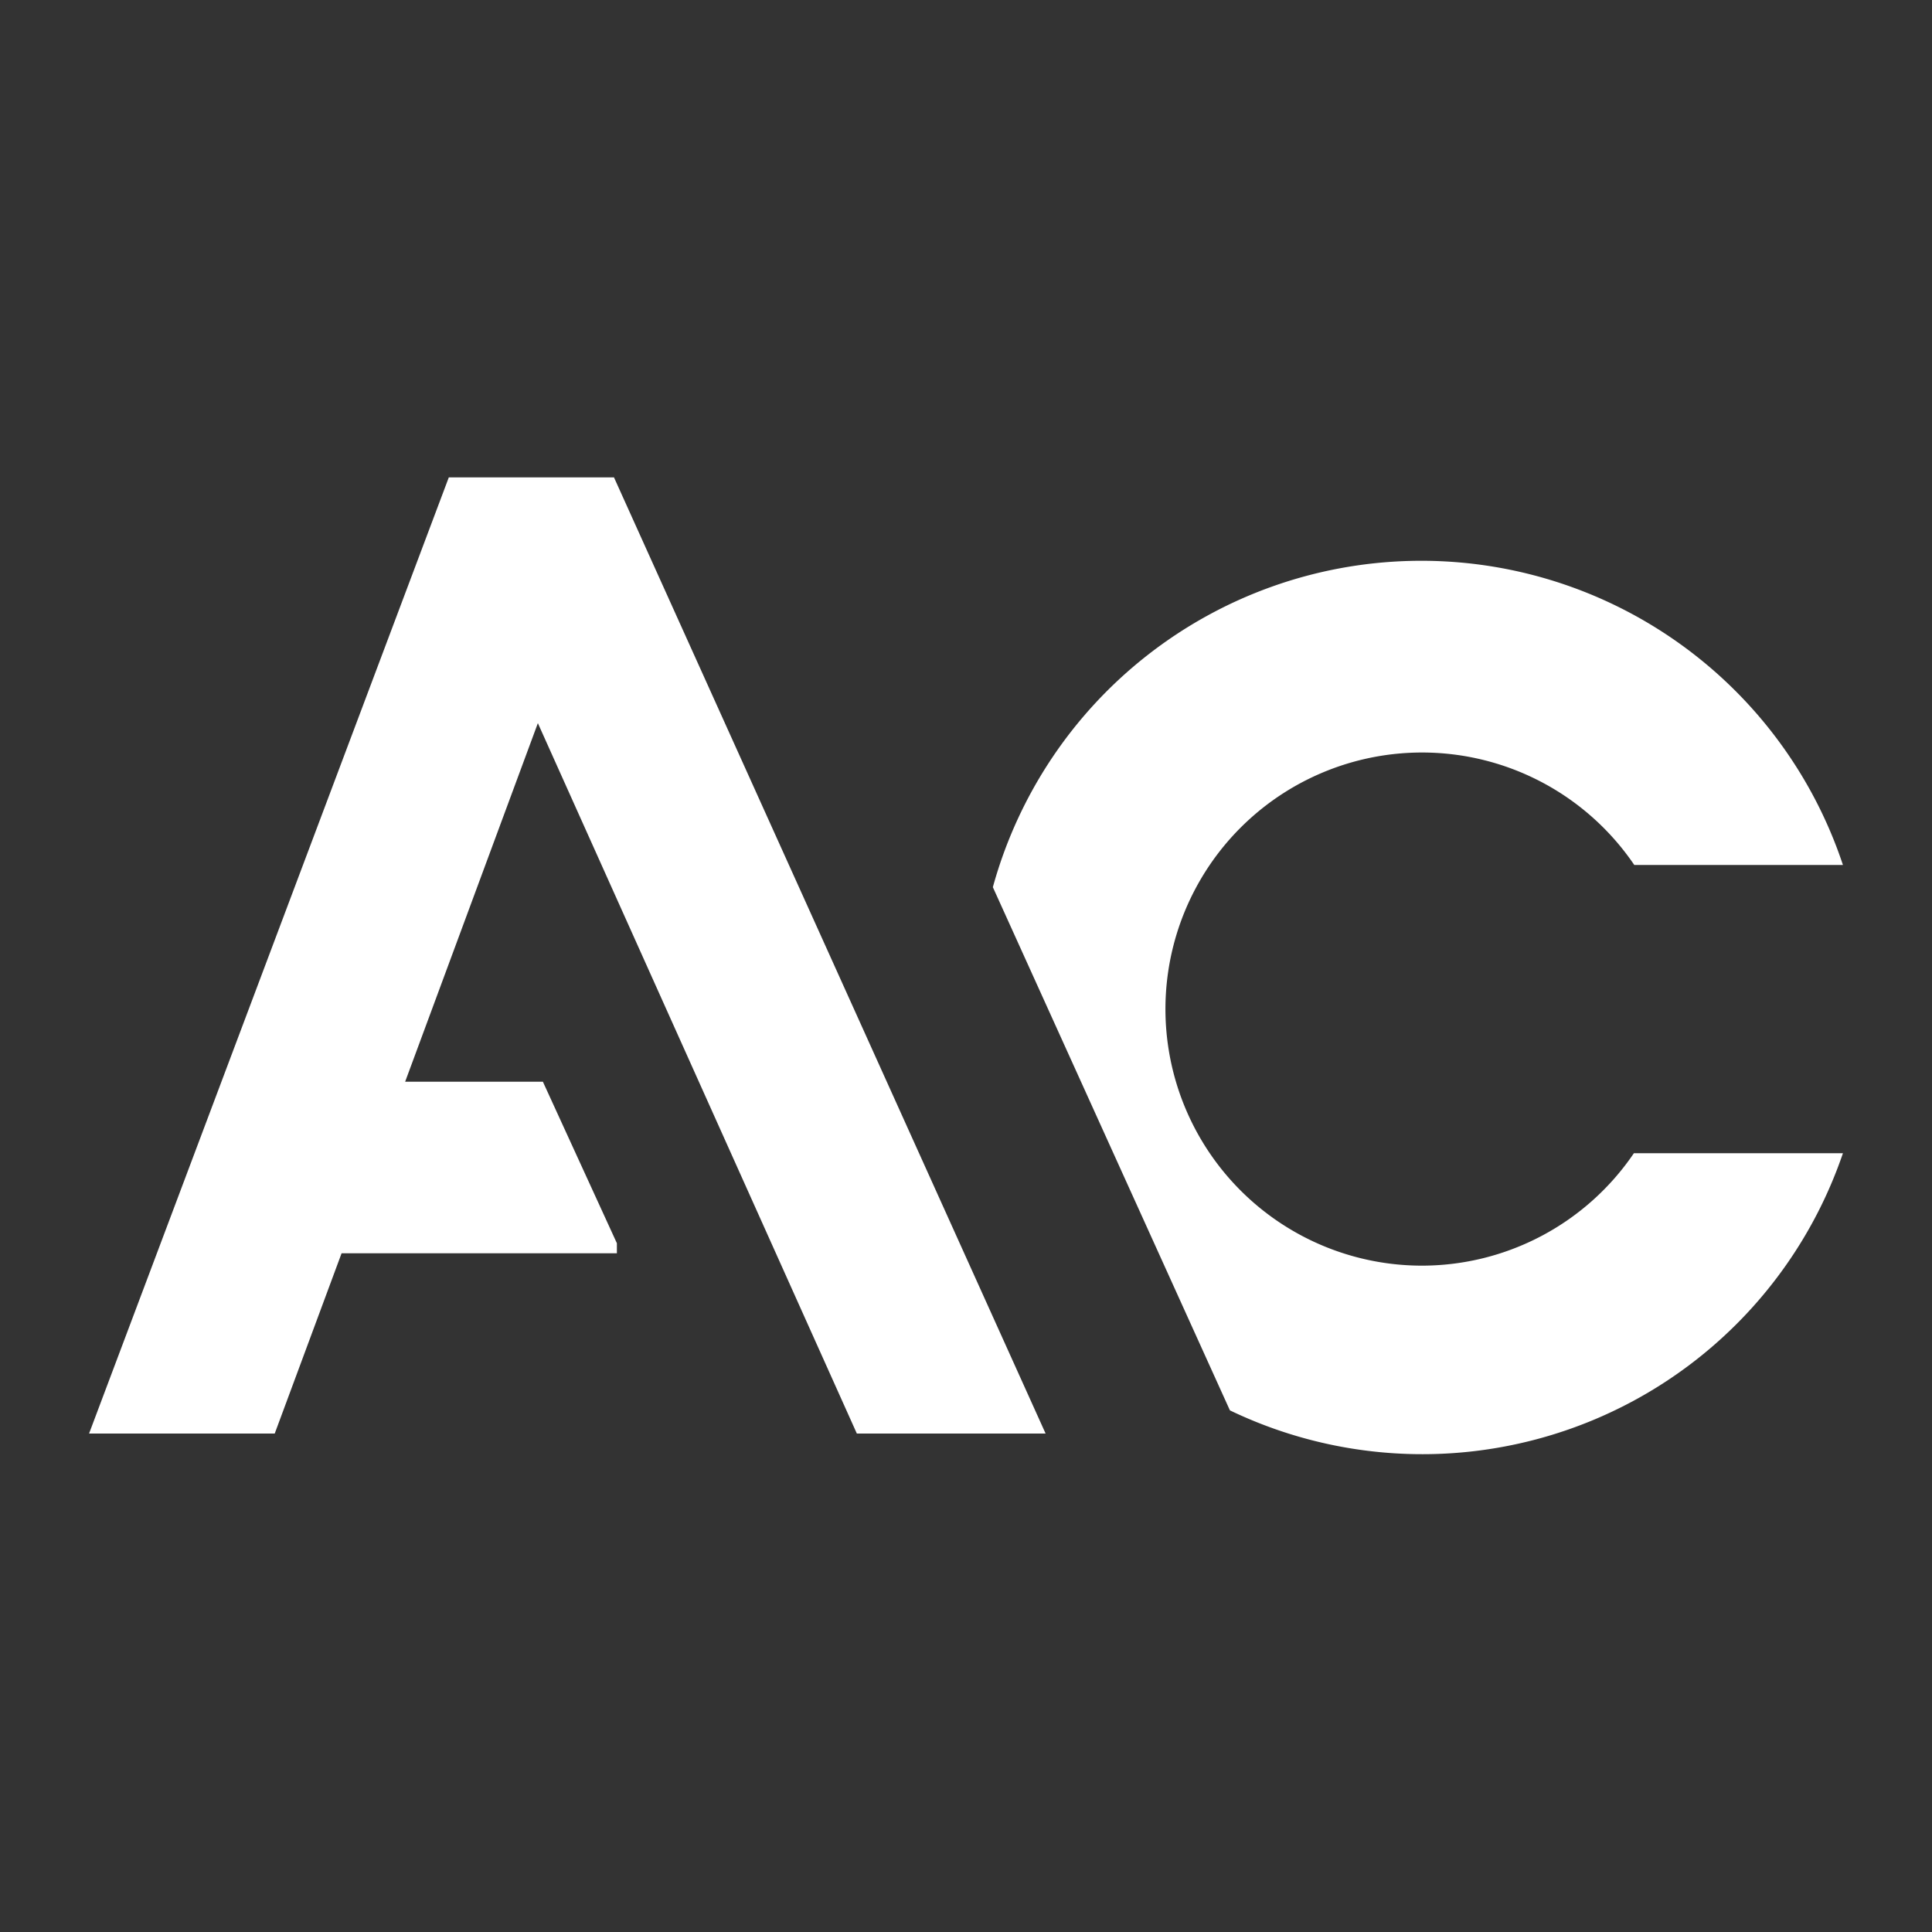 <svg xmlns="http://www.w3.org/2000/svg" viewBox="0 0 100 100"><rect x="0" y="0" width="100" height="100" fill="#333333" stroke="none"/><polygon points="44.35 74.2 54.12 74.2 31.78 24.71 23.23 24.71 4.61 74.2 14.22 74.2 17.68 64.87 31.93 64.87 31.93 64.35 28.1 55.99 20.97 55.99 27.84 37.43 44.35 74.2" style="fill:#fff"/><path d="M73.59,65.51a13.28,13.28,0,1,1,11-20.74H95.39a23,23,0,0,0-44,1.15L63.66,73A23,23,0,0,0,95.39,59.69H84.57A13.27,13.27,0,0,1,73.59,65.51Z" style="fill:#fff"/></svg>
